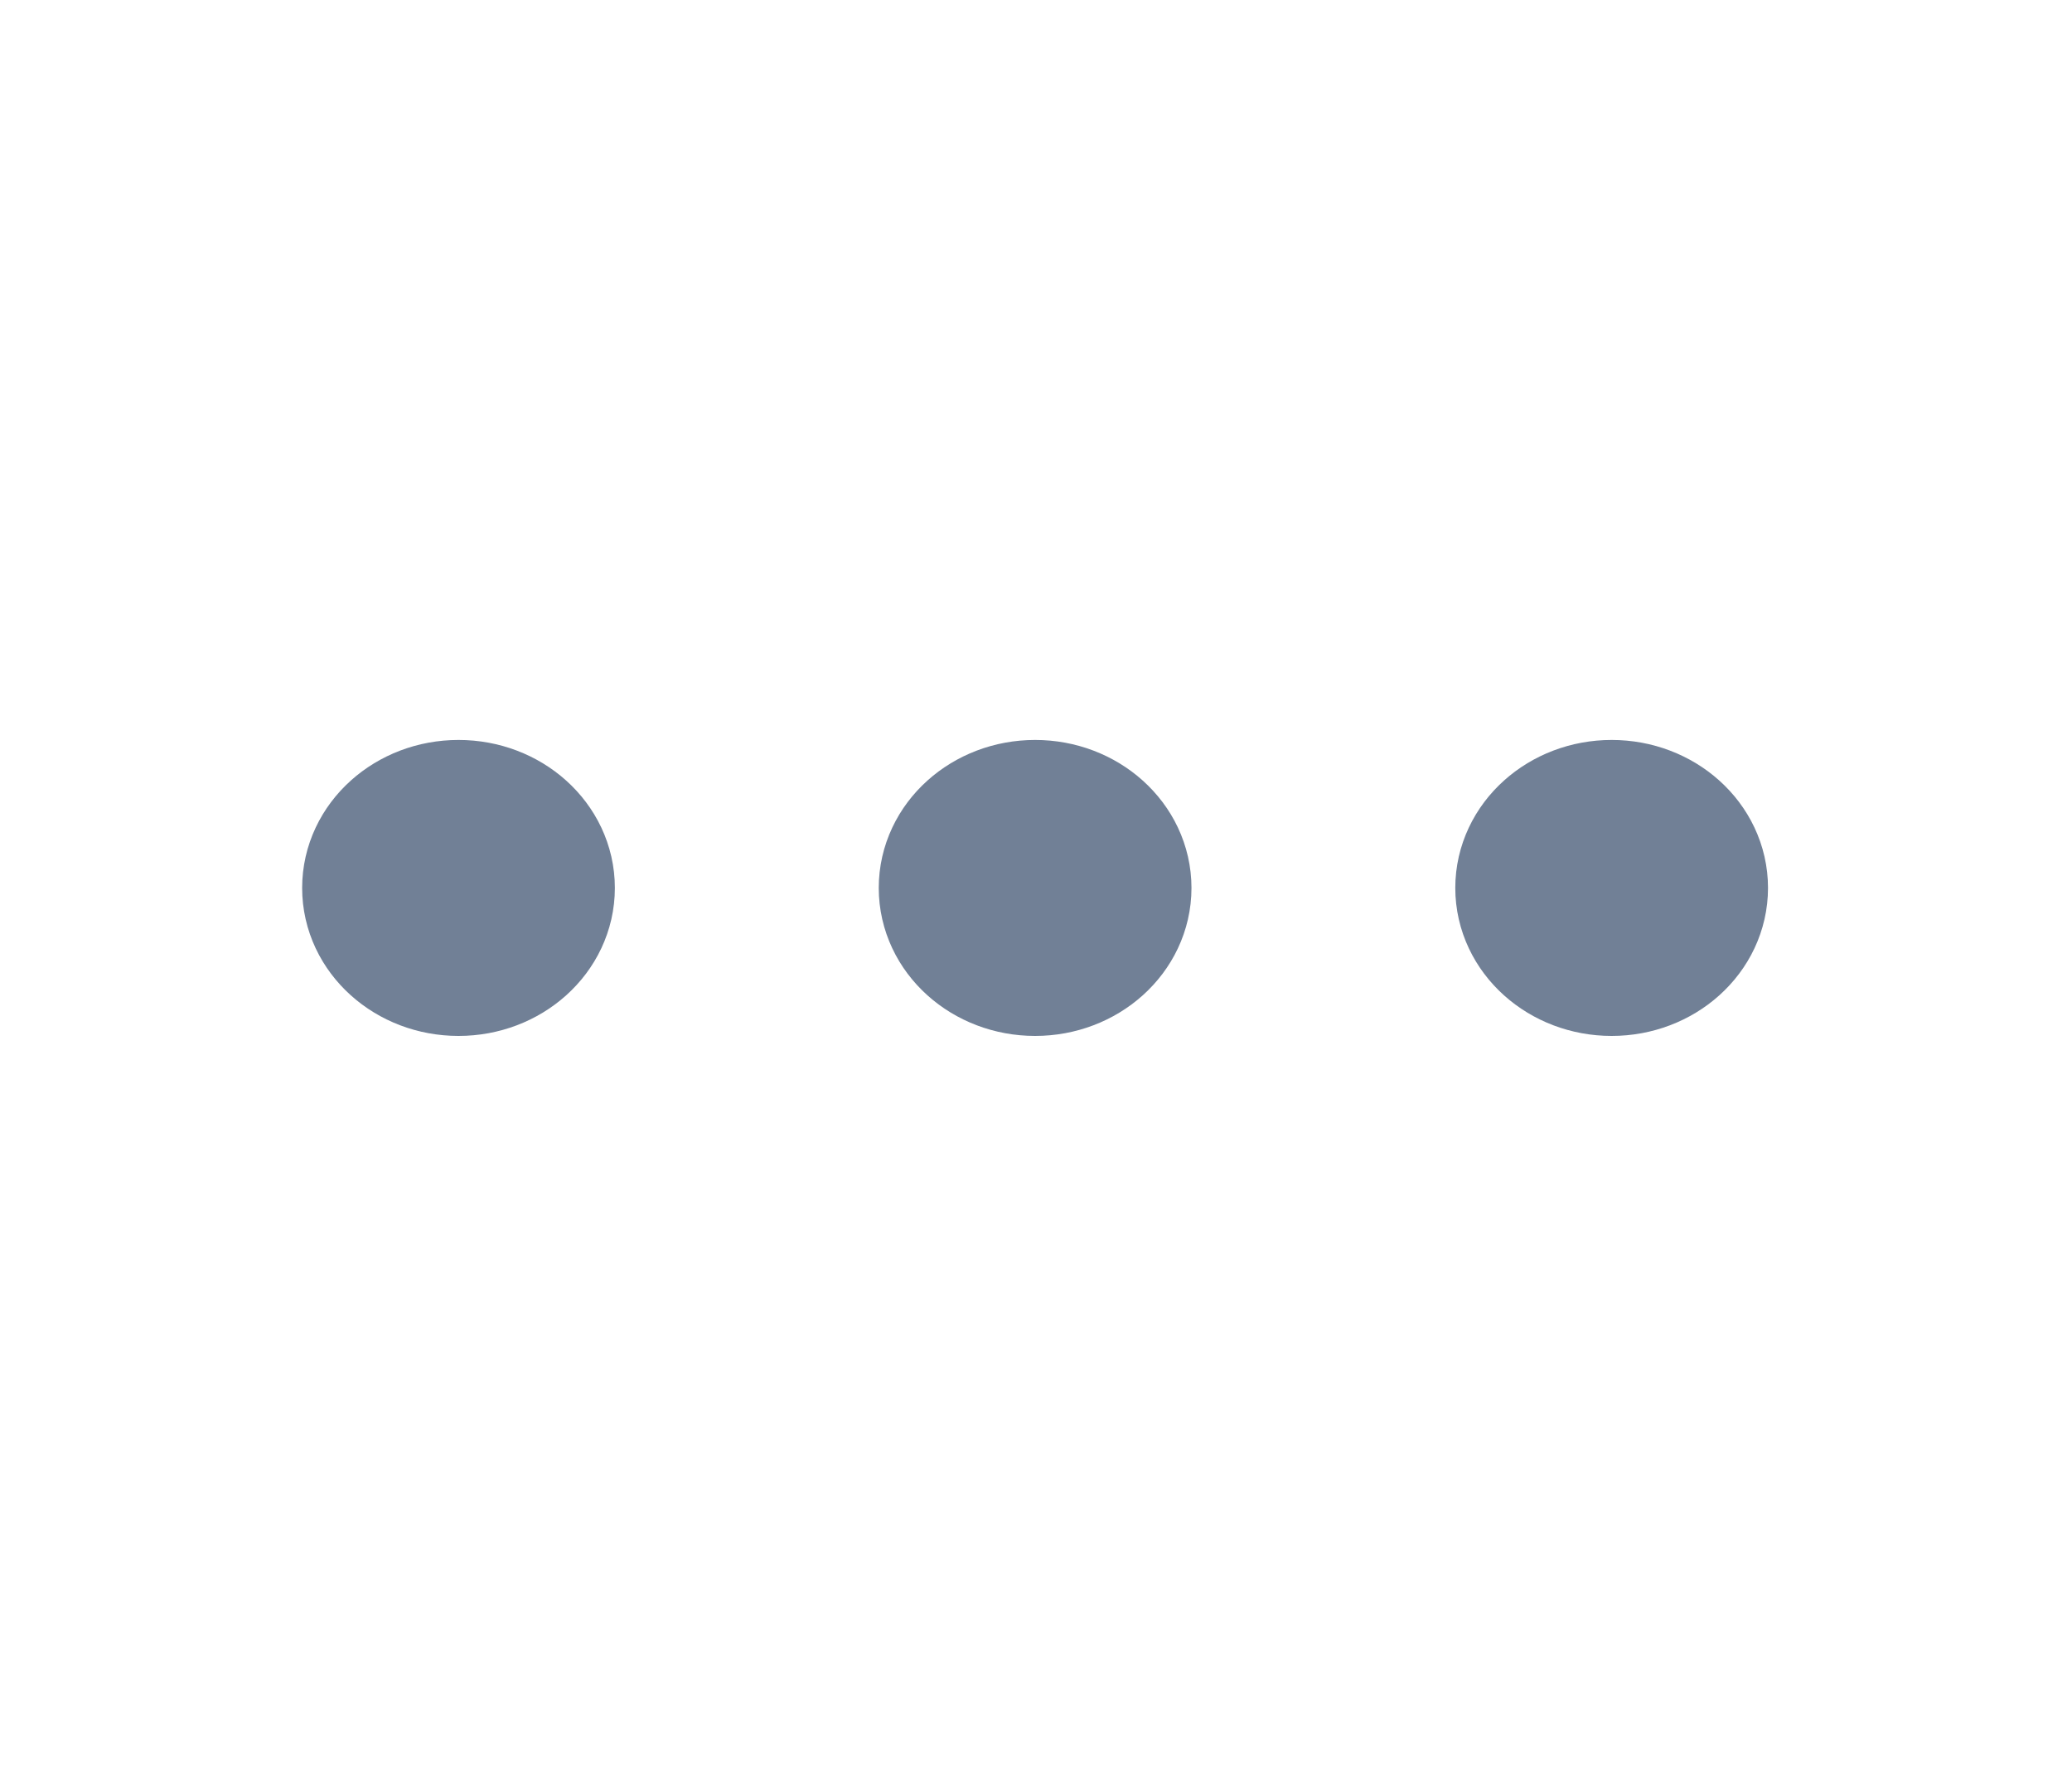 <svg width="28" height="24" viewBox="0 0 28 24" fill="none" xmlns="http://www.w3.org/2000/svg">
<path d="M13.988 13C14.602 13 15.101 12.552 15.101 12C15.101 11.448 14.602 11 13.988 11C13.373 11 12.875 11.448 12.875 12C12.875 12.552 13.373 13 13.988 13Z" stroke="#718096" stroke-width="2" stroke-linecap="round" stroke-linejoin="round"/>
<path d="M21.779 13C22.394 13 22.892 12.552 22.892 12C22.892 11.448 22.394 11 21.779 11C21.165 11 20.666 11.448 20.666 12C20.666 12.552 21.165 13 21.779 13Z" stroke="#718096" stroke-width="2" stroke-linecap="round" stroke-linejoin="round"/>
<path d="M6.196 13C6.811 13 7.309 12.552 7.309 12C7.309 11.448 6.811 11 6.196 11C5.581 11 5.083 11.448 5.083 12C5.083 12.552 5.581 13 6.196 13Z" stroke="#718096" stroke-width="2" stroke-linecap="round" stroke-linejoin="round"/>
</svg>
